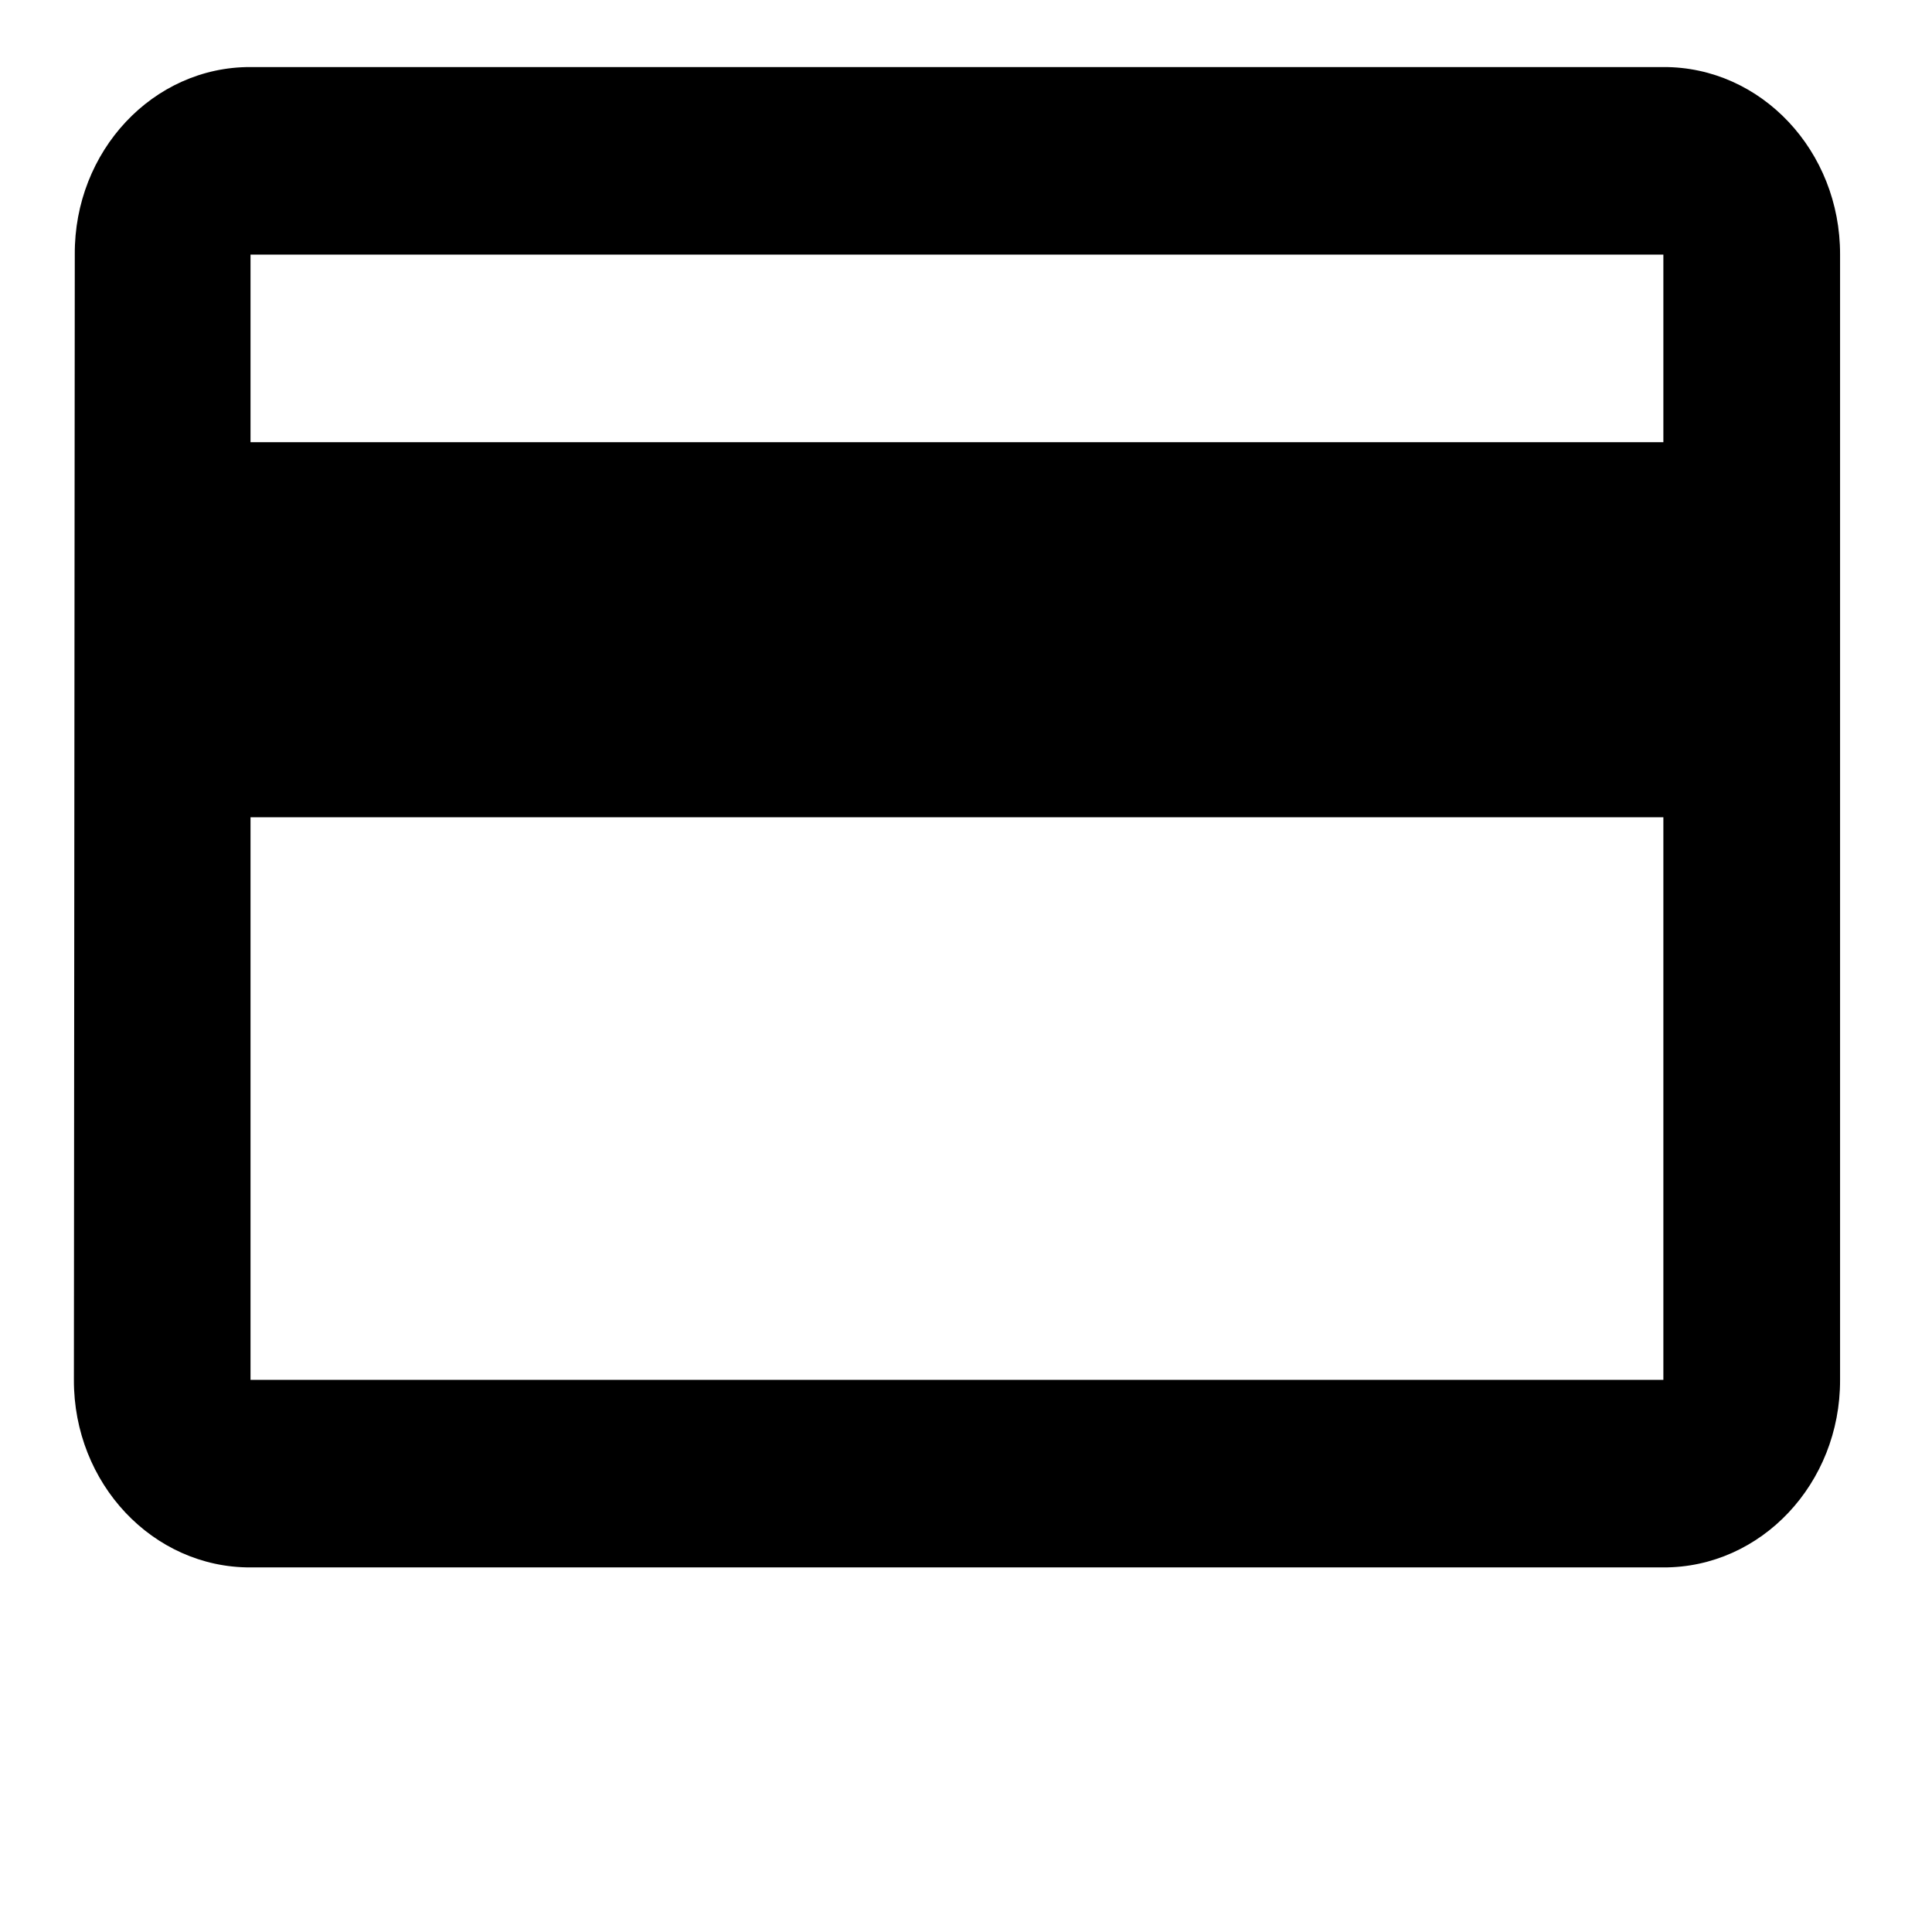 <svg xmlns="http://www.w3.org/2000/svg" width="24" height="24" viewBox="0 0 24 24"><path d="M 20.663 0.833 L 3.112 0.833 C 1.901 0.829 0.92 1.877 0.929 3.163 L 0.918 17.141 C 0.914 18.429 1.899 19.475 3.112 19.471 L 20.663 19.471 C 21.877 19.475 22.862 18.429 22.858 17.141 L 22.858 3.163 C 22.862 1.875 21.877 0.828 20.663 0.833 Z M 20.663 17.141 L 3.112 17.141 L 3.112 10.152 L 20.663 10.152 L 20.663 17.141 Z M 20.663 5.493 L 3.112 5.493 L 3.112 3.163 L 20.663 3.163 L 20.663 5.493 Z" id="path-1"></path></svg>